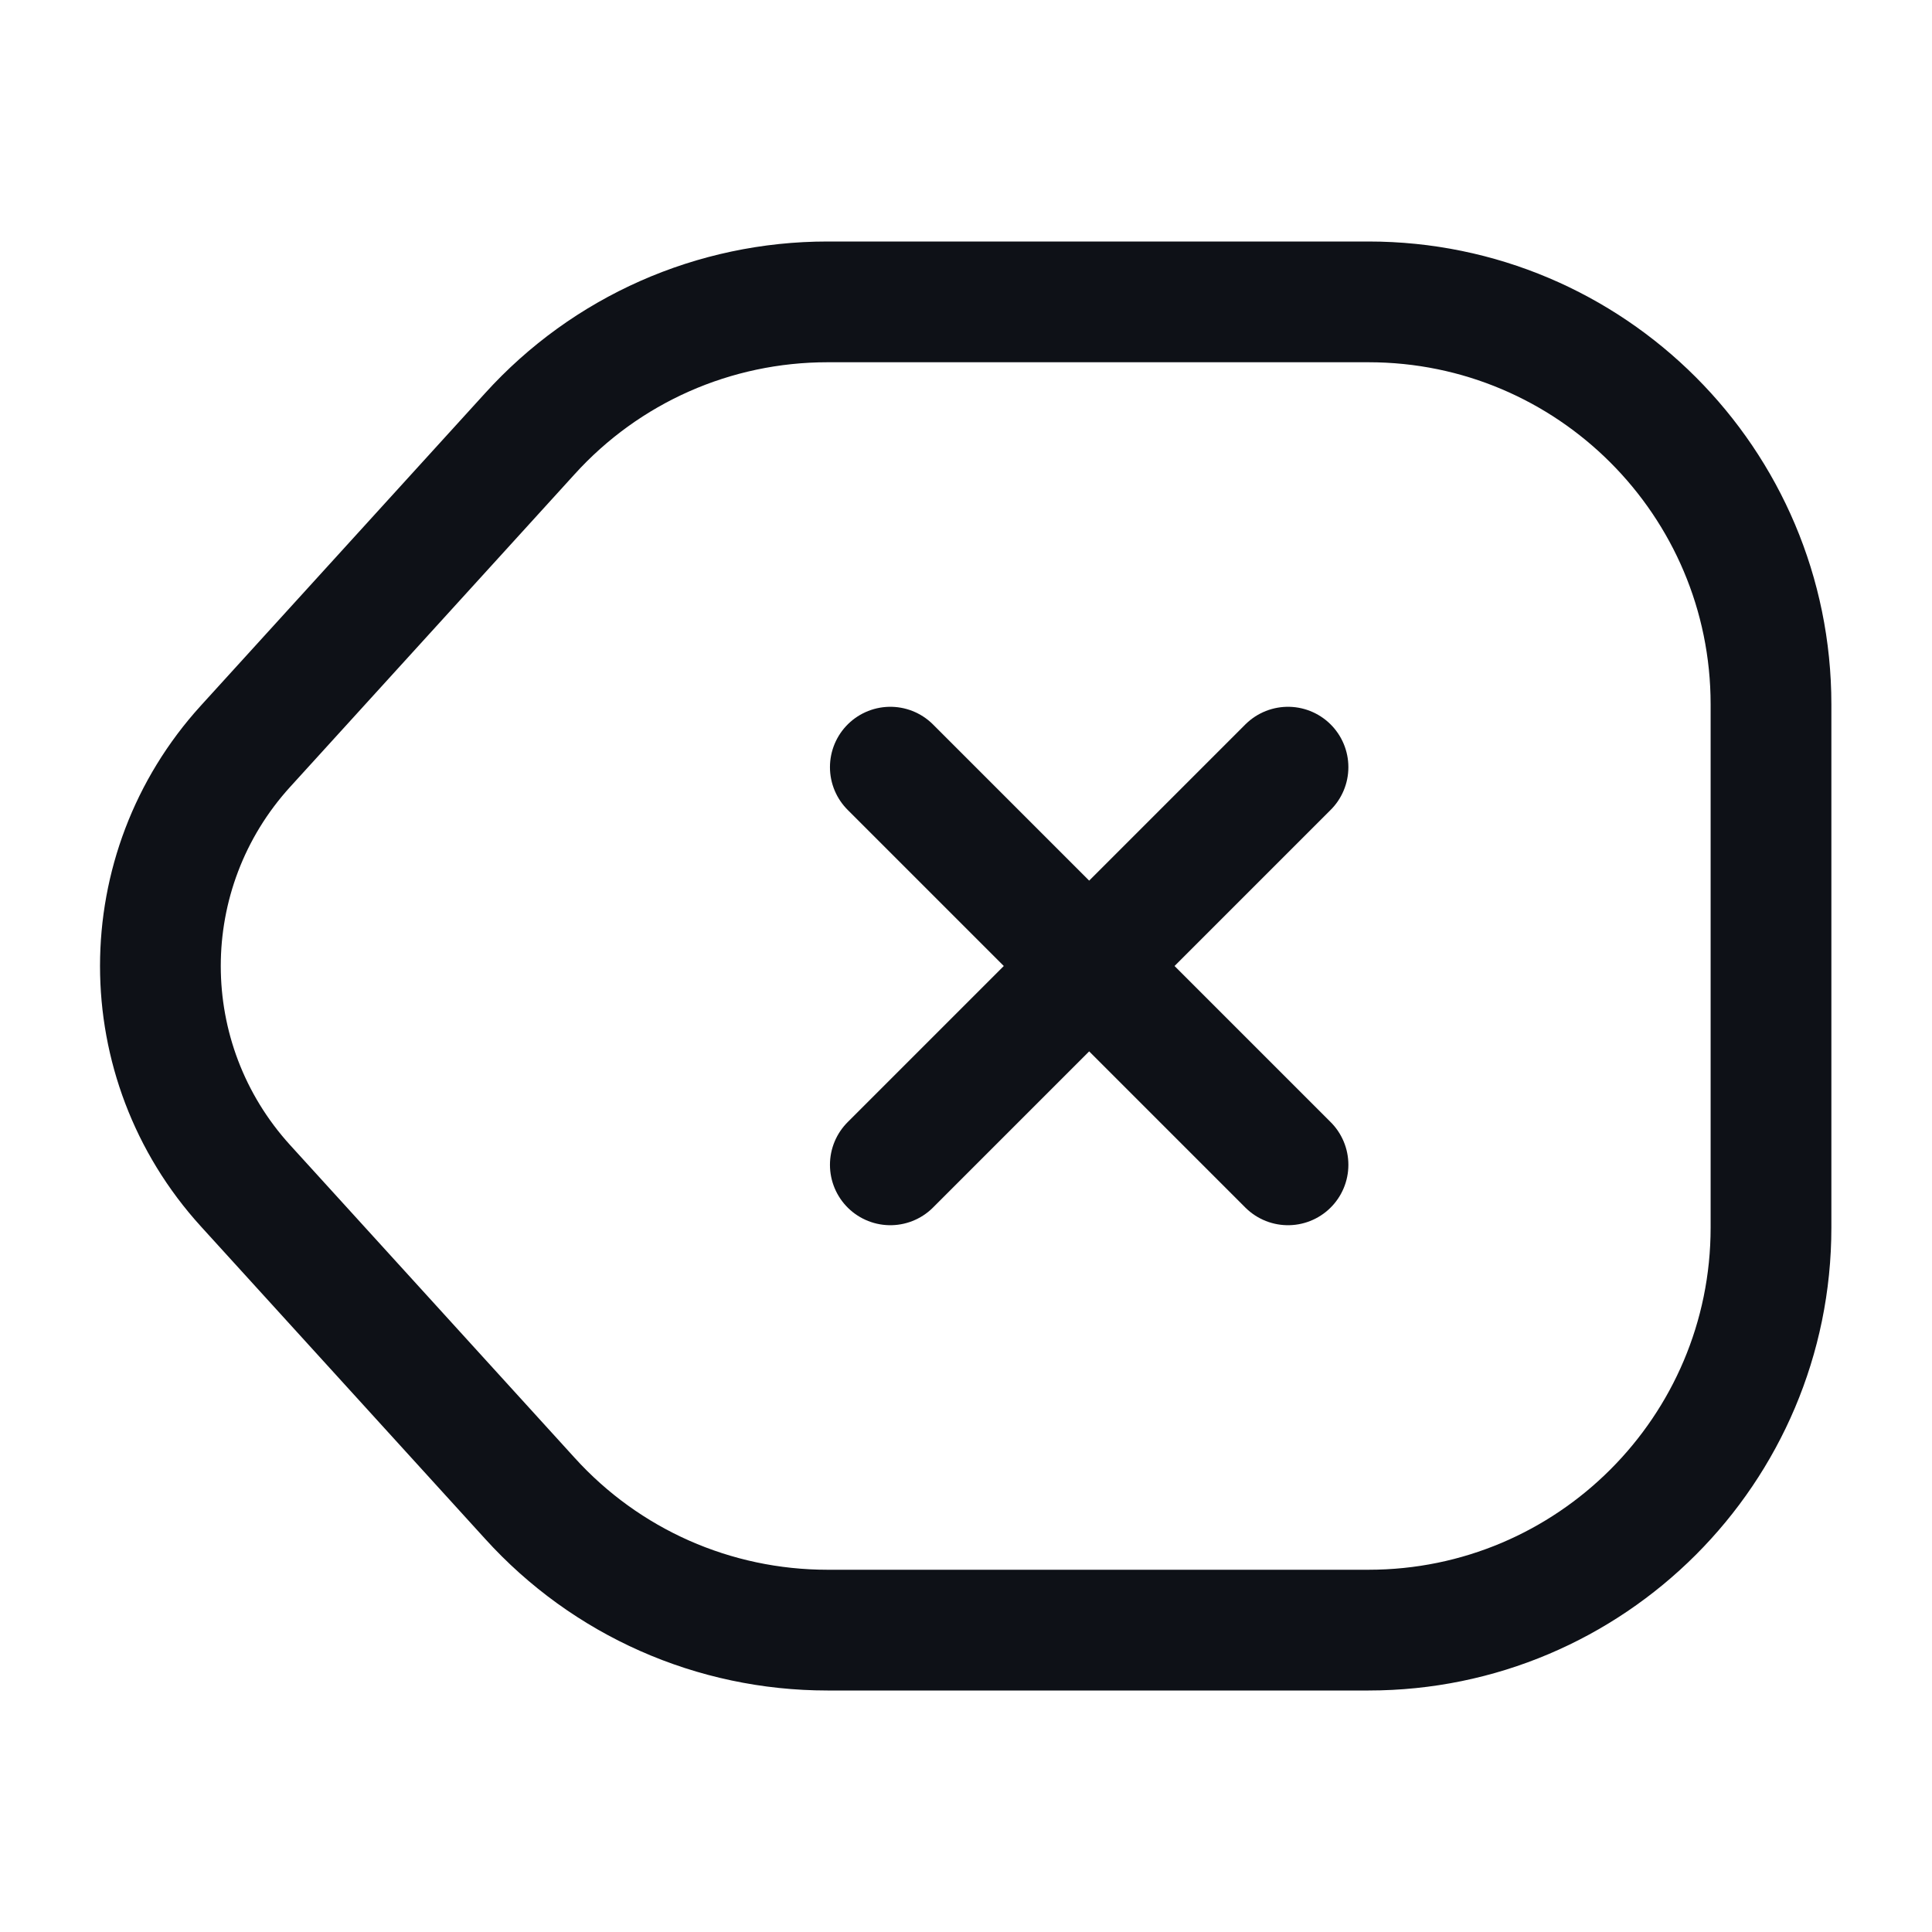 <svg width="24" height="24" viewBox="0 0 24 24" fill="none" xmlns="http://www.w3.org/2000/svg">
<path d="M10.28 20.25H17C19.76 20.25 22 18.01 22 15.25V8.75C22 5.99 19.76 3.75 17 3.75H10.28C8.87 3.75 7.53 4.34 6.58 5.39L3.05 9.27C1.64 10.82 1.64 13.18 3.05 14.73L6.58 18.61C7.53 19.66 8.87 20.25 10.28 20.25Z" stroke="#0E1117" stroke-width="1.5" stroke-linecap="round" stroke-linejoin="round"/>
<path d="M16 14.47L11.06 9.53" stroke="#0E1117" stroke-width="1.5" stroke-linecap="round"/>
<path d="M11.06 14.47L16 9.53" stroke="#0E1117" stroke-width="1.5" stroke-linecap="round"/>
</svg>
